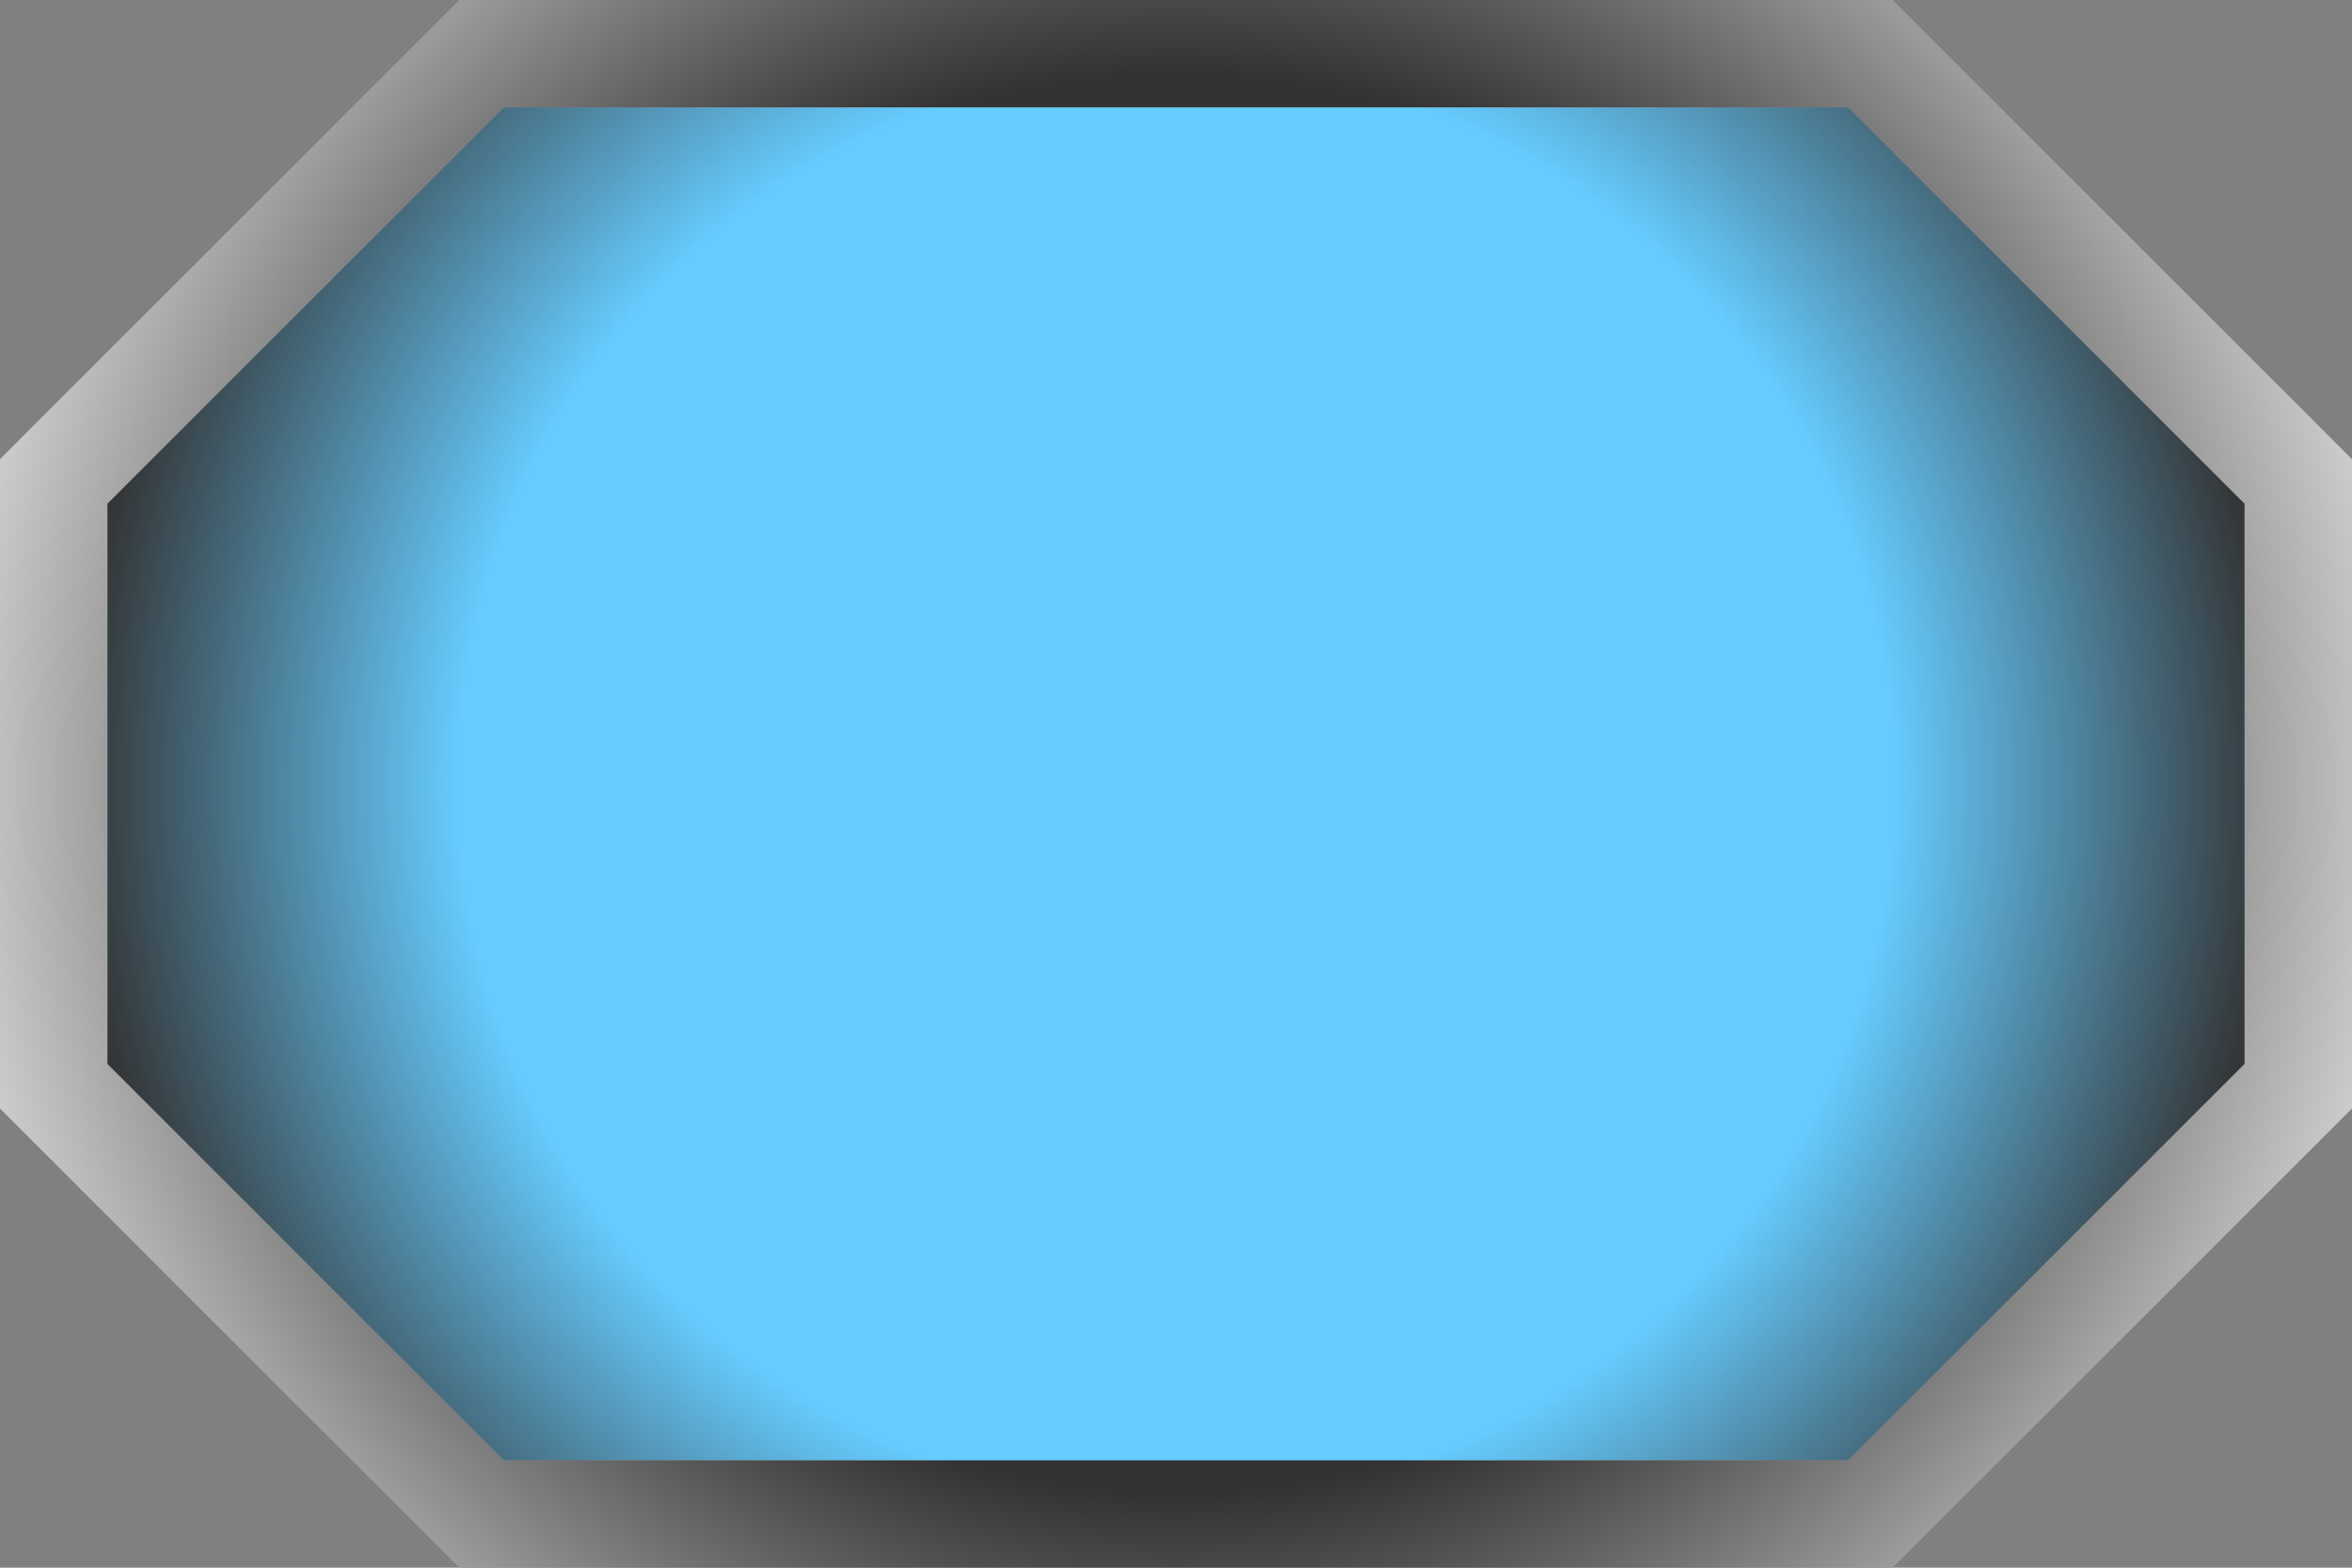 <?xml version="1.0" encoding="utf-8"?>
<svg version="1.1" id="Layer_1"
xmlns="http://www.w3.org/2000/svg"
xmlns:xlink="http://www.w3.org/1999/xlink"
width="3000px" height="2000px"
xml:space="preserve">
<rect width="100%" height="100%" fill="#808080" stroke="none"/>
<g id="PathID_1136" transform="matrix(1, 0, 0, 1, 0, 0)">
<radialGradient
id="RadialGradID_406" gradientUnits="userSpaceOnUse" gradientTransform="matrix(1.9, 0, 0, 1.9, 1500, 1000)" spreadMethod ="pad" cx="0" cy="0" r="819.2" fx="0" fy="0" >
<stop  offset="0.584"  style="stop-color:#333333;stop-opacity:1" />
<stop  offset="1"  style="stop-color:#CCCCCC;stop-opacity:1" />
<stop  offset="1"  style="stop-color:#FFFFFF;stop-opacity:1" />
<stop  offset="1"  style="stop-color:#FFFFFF;stop-opacity:1" />
</radialGradient>
<path style="fill:url(#RadialGradID_406) " d="M3000 1414.15L2414.15 2000L585.75 2000L0 1414.2L0 585.75L585.8 0L2414.15 0L2999.95 585.8L3000 1414.15M2862.8 642.6L2357.35 137.15L642.6 137.15L137.15 642.55L137.15 1357.35L642.55 1862.85L2357.35 1862.85L2862.85 1357.3L2862.8 642.6" />
<radialGradient
id="RadialGradID_407" gradientUnits="userSpaceOnUse" gradientTransform="matrix(1.72, 0, 0, 1.72, 1500, 1000)" spreadMethod ="pad" cx="0" cy="0" r="819.2" fx="0" fy="0" >
<stop  offset="0.647"  style="stop-color:#66CCFF;stop-opacity:1" />
<stop  offset="1"  style="stop-color:#333333;stop-opacity:1" />
<stop  offset="1"  style="stop-color:#FFFFFF;stop-opacity:1" />
<stop  offset="1"  style="stop-color:#FFFFFF;stop-opacity:1" />
</radialGradient>
<path style="fill:url(#RadialGradID_407) " d="M2862.85 1357.3L2357.35 1862.85L642.55 1862.85L137.15 1357.35L137.15 642.55L642.6 137.15L2357.35 137.15L2862.8 642.6L2862.85 1357.3" />
</g>
</svg>
